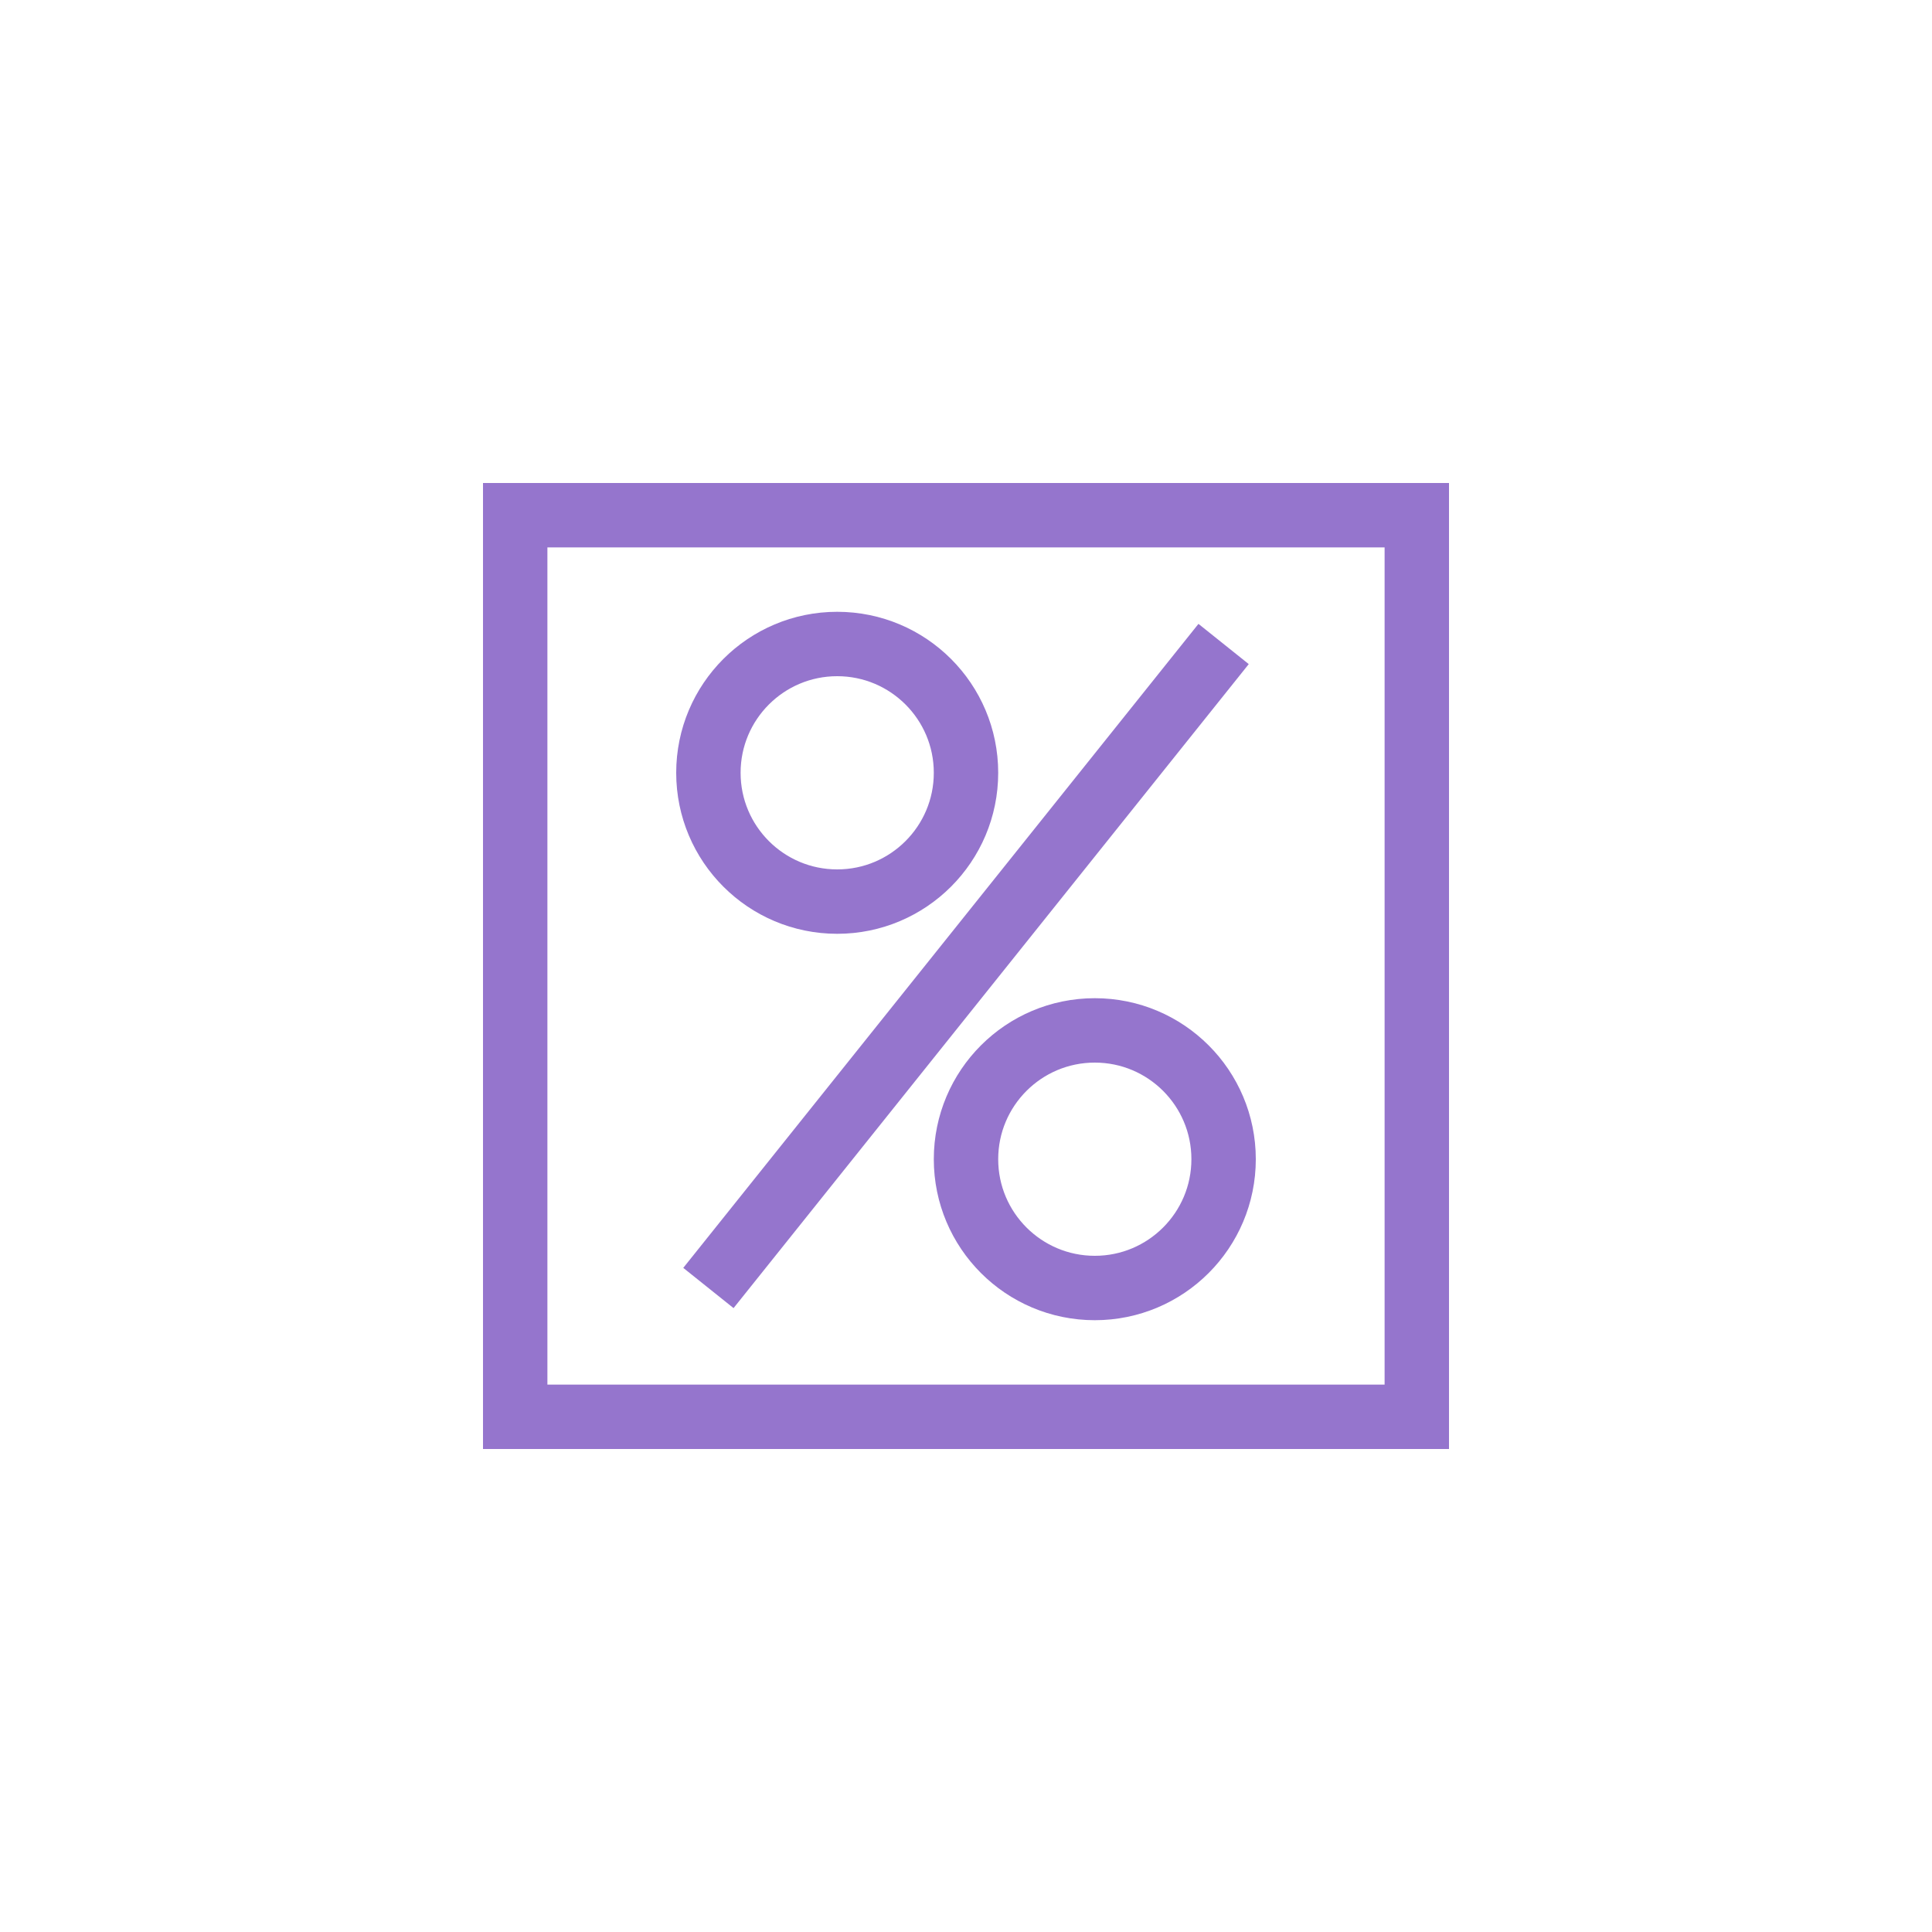 <svg xmlns="http://www.w3.org/2000/svg" viewBox="0 0 30 30"><defs><style>.cls-1{fill:none;stroke:#9575CD;stroke-miterlimit:10;}</style></defs><title>iconos</title><rect class="cls-1" x="8" y="8" width="14" height="14"/><line class="cls-1" x1="19" y1="10" x2="11" y2="20"/><circle class="cls-1" cx="13" cy="12" r="2"/><circle class="cls-1" cx="17" cy="18" r="2"/></svg>